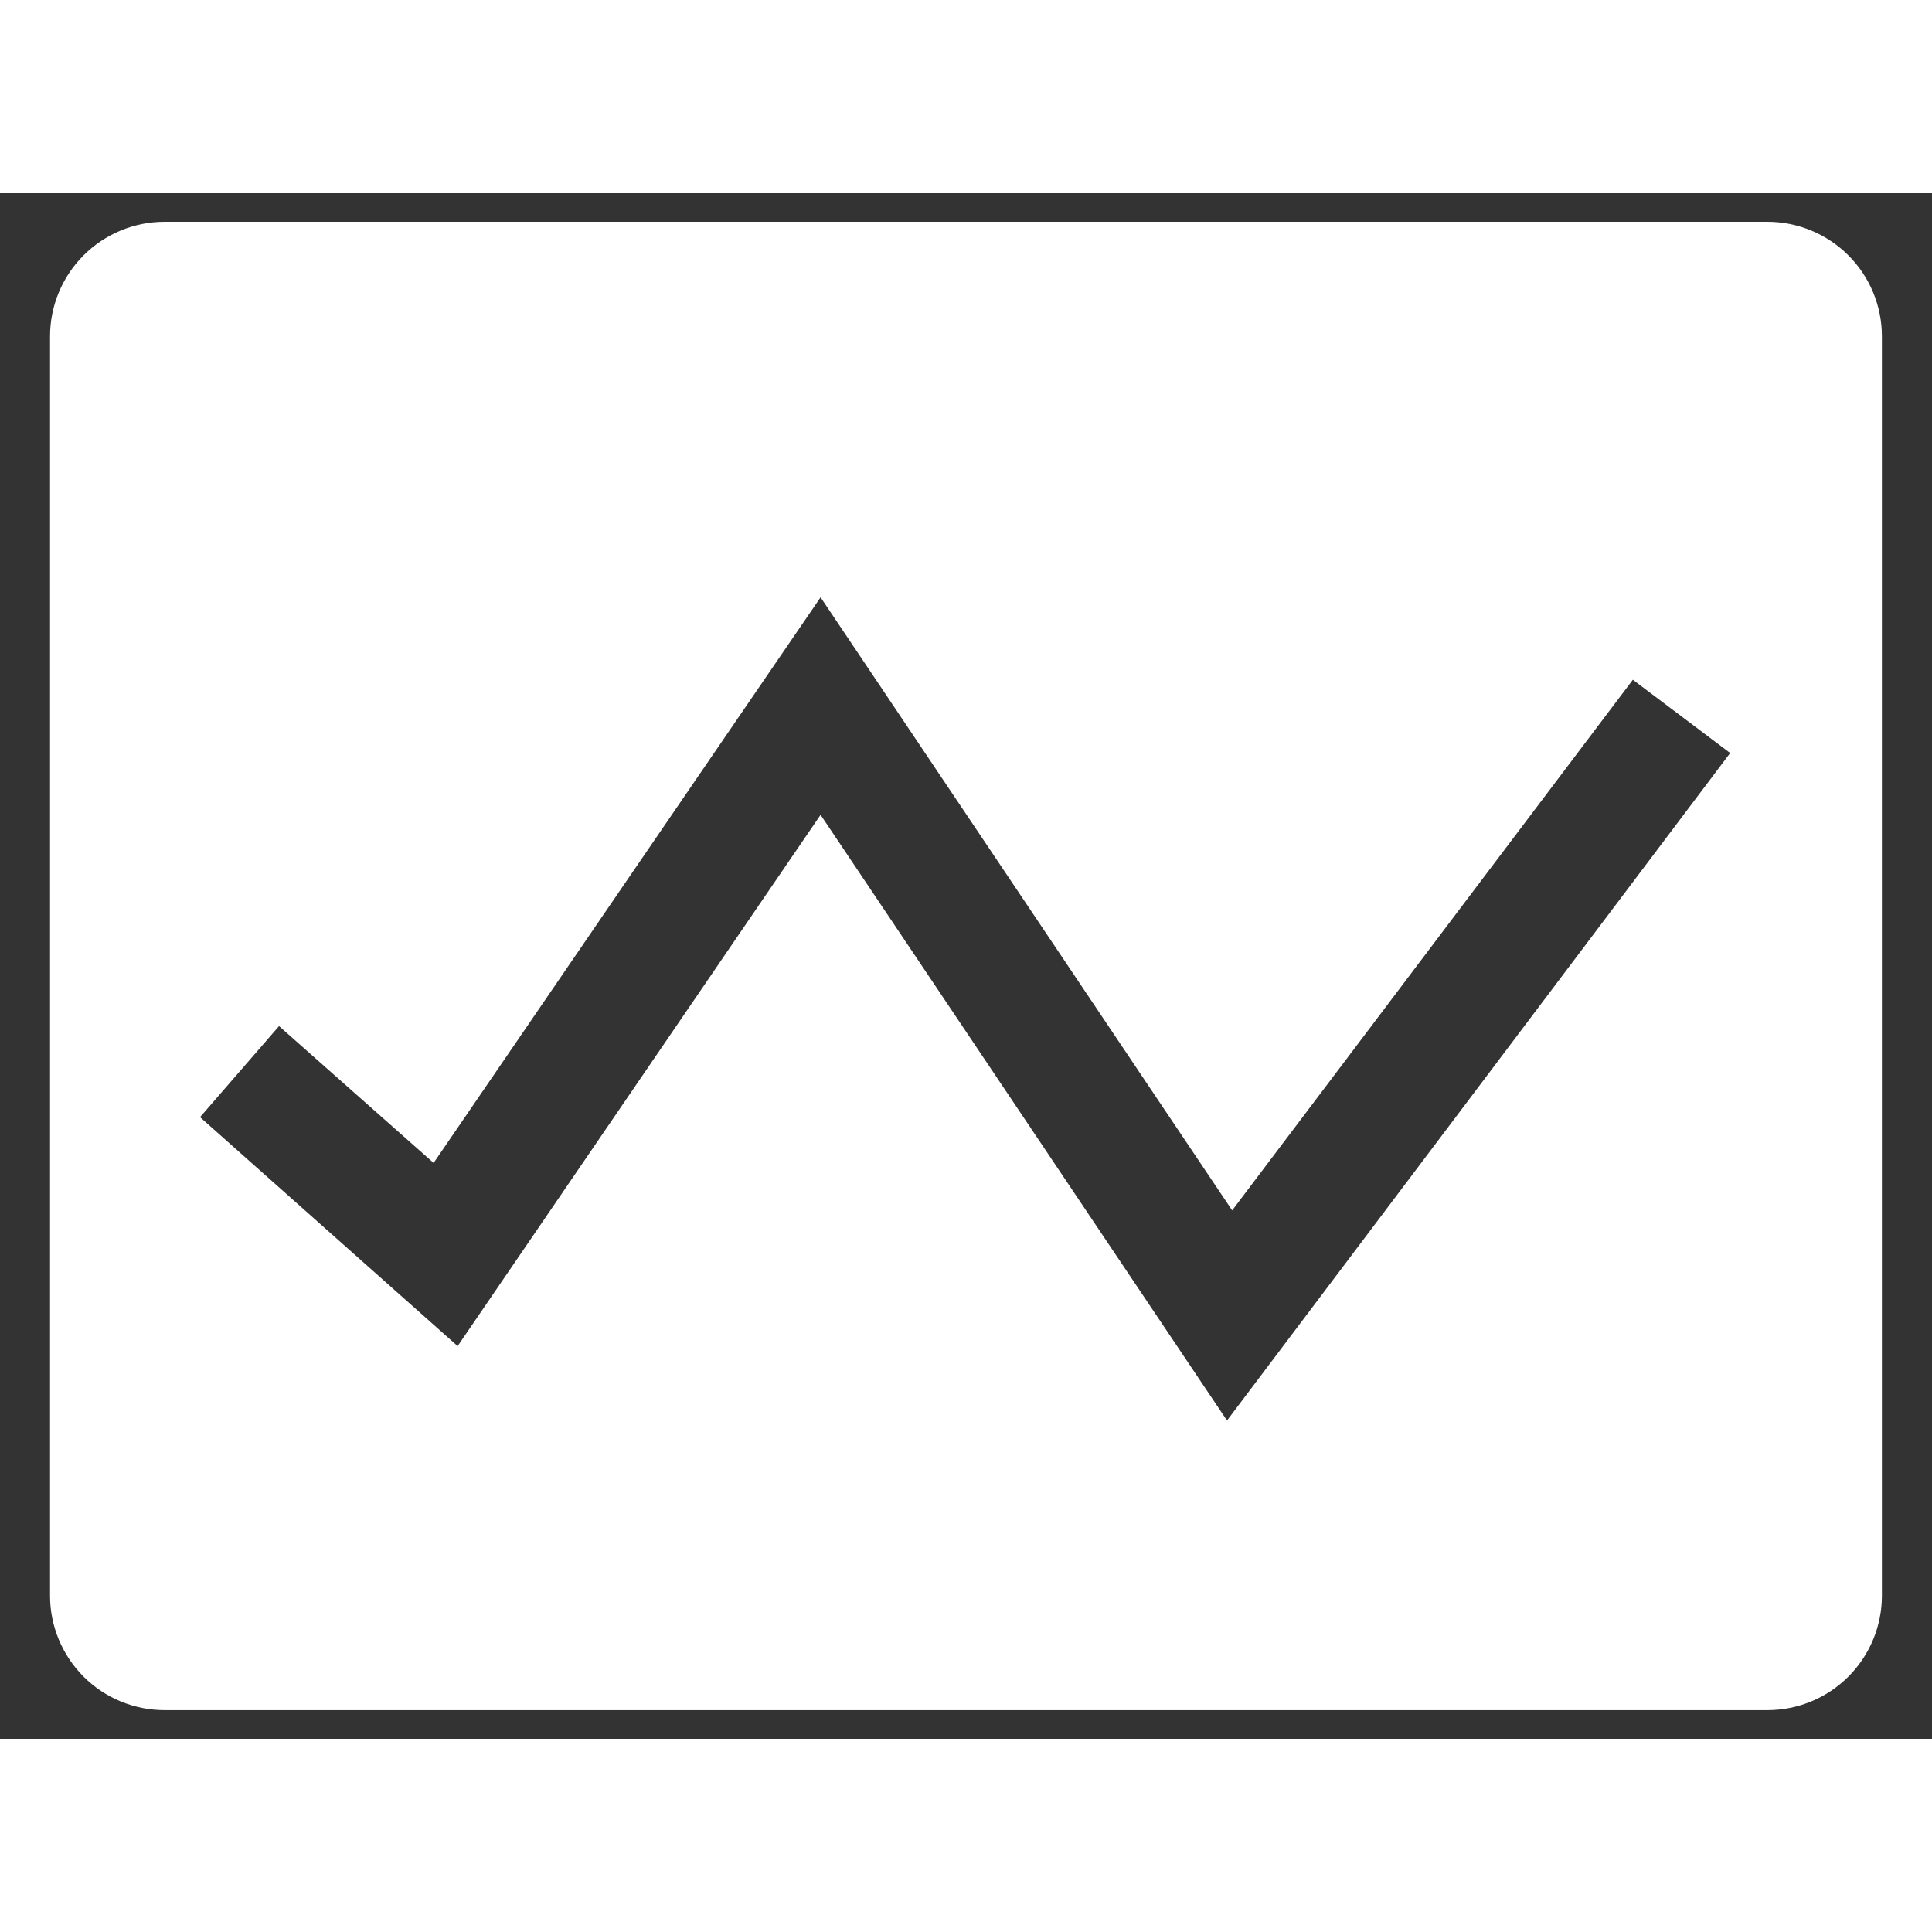 <svg width="28" height="28" viewBox="0 0 30 24" fill="none" xmlns="http://www.w3.org/2000/svg">
<rect x="0" y="0" width="30" height="24" fill="#333333" stroke="none"/>
<path d="M27.444 0.444H2.555C2.084 0.444 1.631 0.632 1.298 0.965C0.965 1.298 0.777 1.751 0.777 2.222V21.778C0.777 22.249 0.965 22.701 1.298 23.035C1.631 23.368 2.084 23.555 2.555 23.555H27.444C27.916 23.555 28.368 23.368 28.701 23.035C29.035 22.701 29.222 22.249 29.222 21.778V2.222C29.222 1.751 29.035 1.298 28.701 0.965C28.368 0.632 27.916 0.444 27.444 0.444ZM19.053 19.058L12.742 9.653L7.106 17.902L3.106 14.347L4.333 12.933L6.733 15.058L12.742 6.275L19.133 15.795L25.355 7.555L26.866 8.693L19.053 19.058Z" fill="white"/>
</svg>
